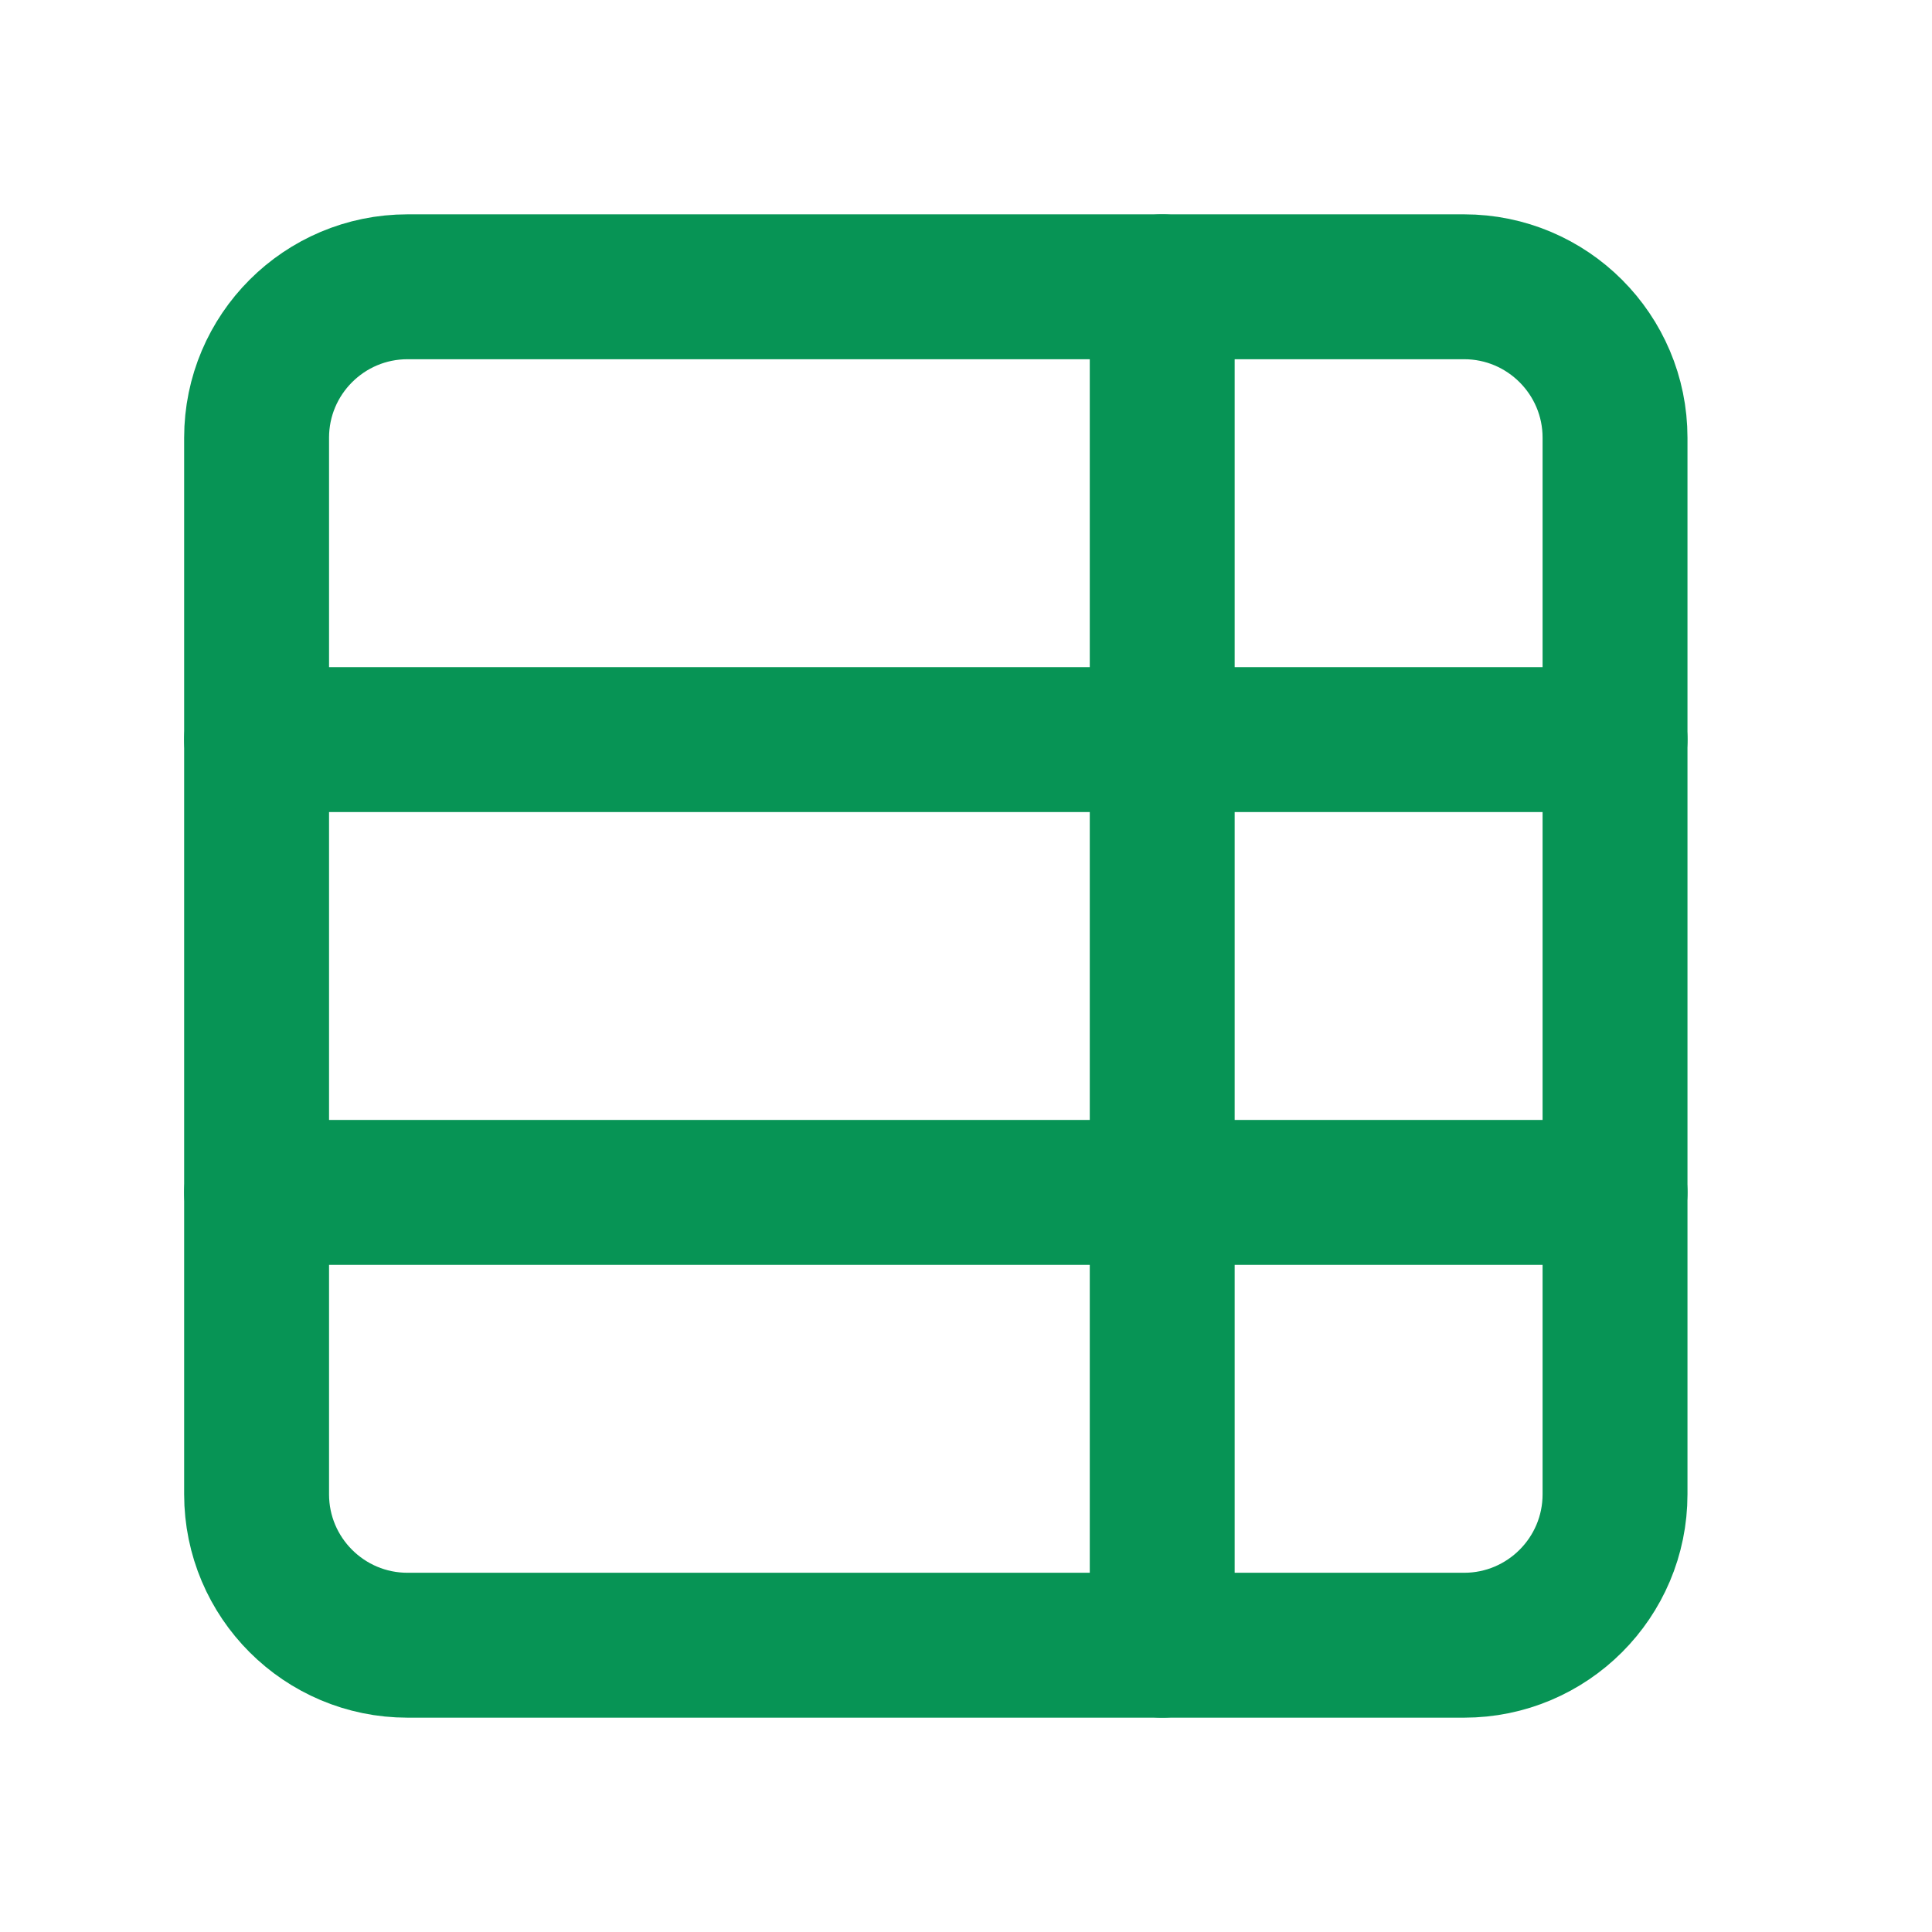 <svg width="16" height="16" viewBox="0 0 16 16" fill="none" xmlns="http://www.w3.org/2000/svg">
    <path d="M9.625 2.375V13.625" stroke="#079455" stroke-width="1.2" stroke-linecap="round"
        stroke-linejoin="round" />
    <path
        d="M12.125 2.375H3.375C2.685 2.375 2.125 2.935 2.125 3.625V12.375C2.125 13.065 2.685 13.625 3.375 13.625H12.125C12.815 13.625 13.375 13.065 13.375 12.375V3.625C13.375 2.935 12.815 2.375 12.125 2.375Z"
        stroke="#079455" stroke-width="1.2" stroke-linecap="round" stroke-linejoin="round" />
    <path d="M13.375 6.125H2.125" stroke="#079455" stroke-width="1.2" stroke-linecap="round"
        stroke-linejoin="round" />
    <path d="M13.375 9.875H2.125" stroke="#079455" stroke-width="1.2" stroke-linecap="round"
        stroke-linejoin="round" />
</svg>
    